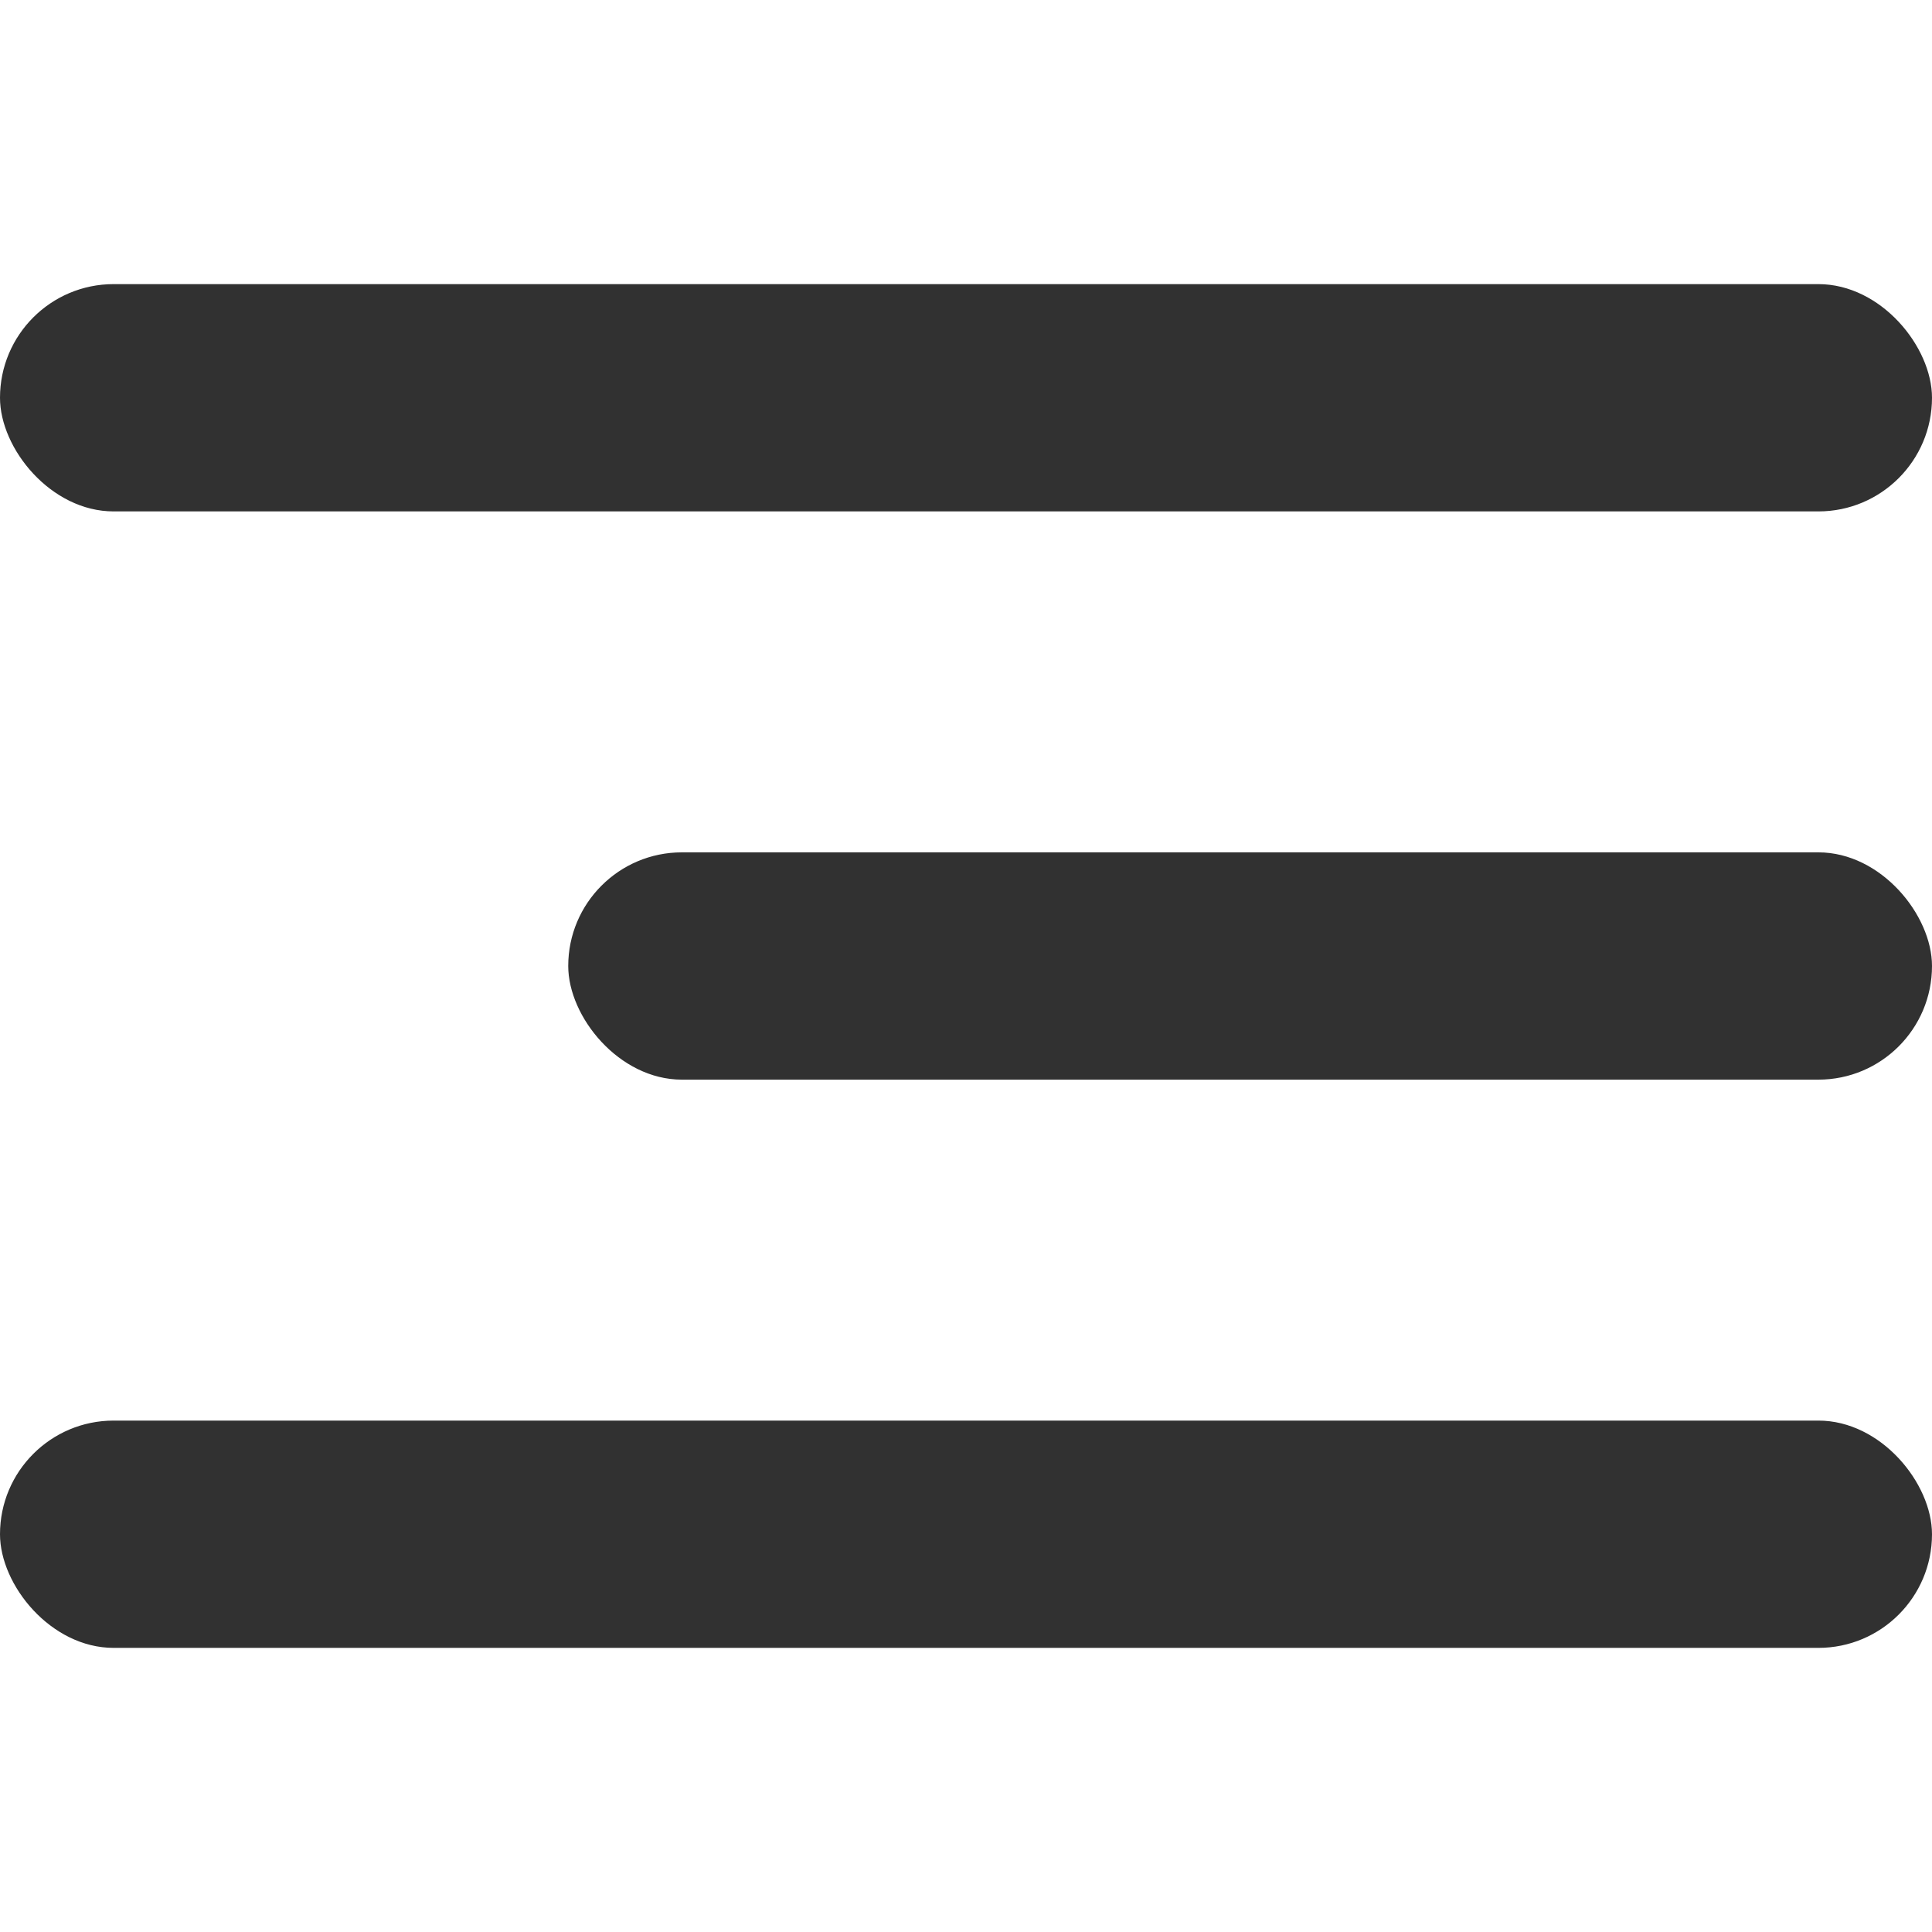<svg width="34" height="34" viewBox="0 0 34 34" fill="none" xmlns="http://www.w3.org/2000/svg">
<rect y="25" width="34" height="4" rx="2" fill="#313131"/>
<rect x="10" y="15" width="24" height="4" rx="2" fill="#313131"/>
<rect y="5" width="34" height="4" rx="2" fill="#313131"/>
</svg>
